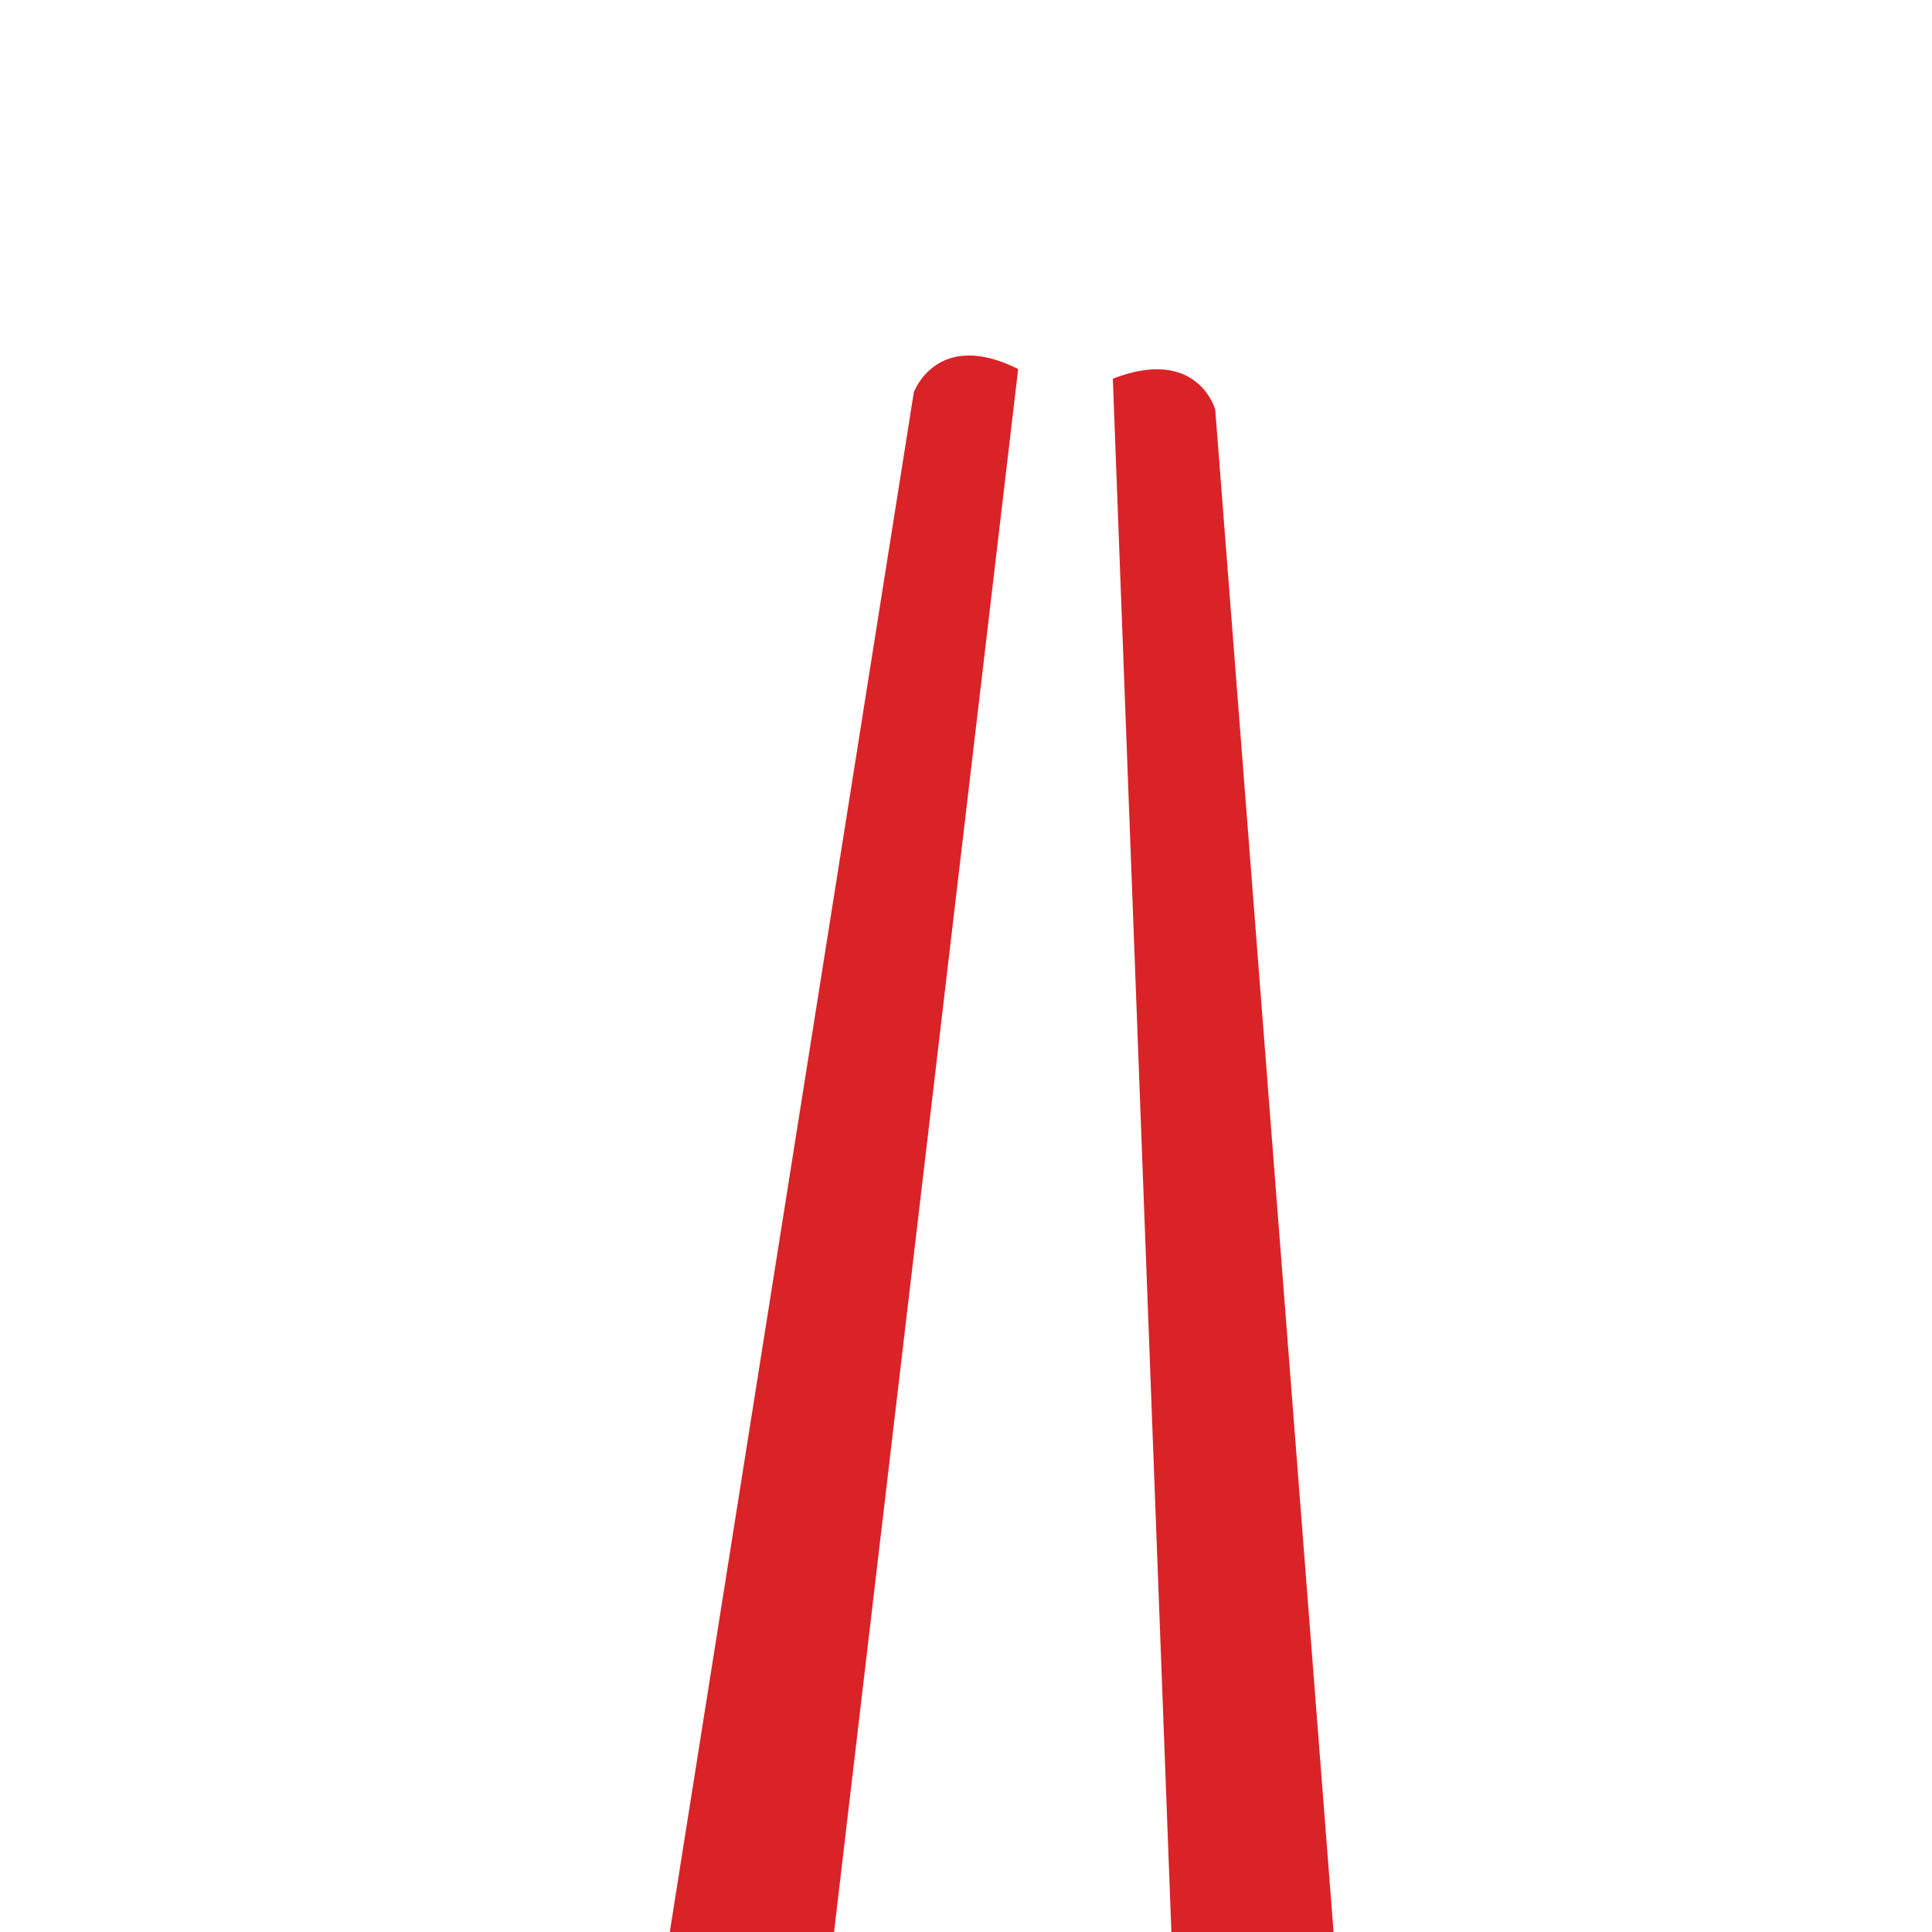 <?xml version="1.0" encoding="utf-8"?>
<!-- Generator: Adobe Illustrator 18.1.1, SVG Export Plug-In . SVG Version: 6.00 Build 0)  -->
<svg class="c-chopsticks-animation" version="1.1" xmlns="http://www.w3.org/2000/svg" xmlns:xlink="http://www.w3.org/1999/xlink" x="0px" y="0px"
	 viewBox="0 0 100 100" enable-background="new 0 0 100 100" xml:space="preserve">
<g class="js-right-chopstick">
	<path fill="#DA2327" d="M62.9,21.2c0,0-0.9-3.3-5.3-1.6l7.5,199c0,0,12.1,6.2,12.7-5.7L62.9,21.2z"/>
</g>
<g class="js-left-chopstick">
	<path fill="#DA2327" d="M47.3,20.3c0,0,1.2-3.3,5.4-1.2L29.4,216.9c0,0-12.6,5.2-12.2-6.7L47.3,20.3z"/>
</g>
</svg>
